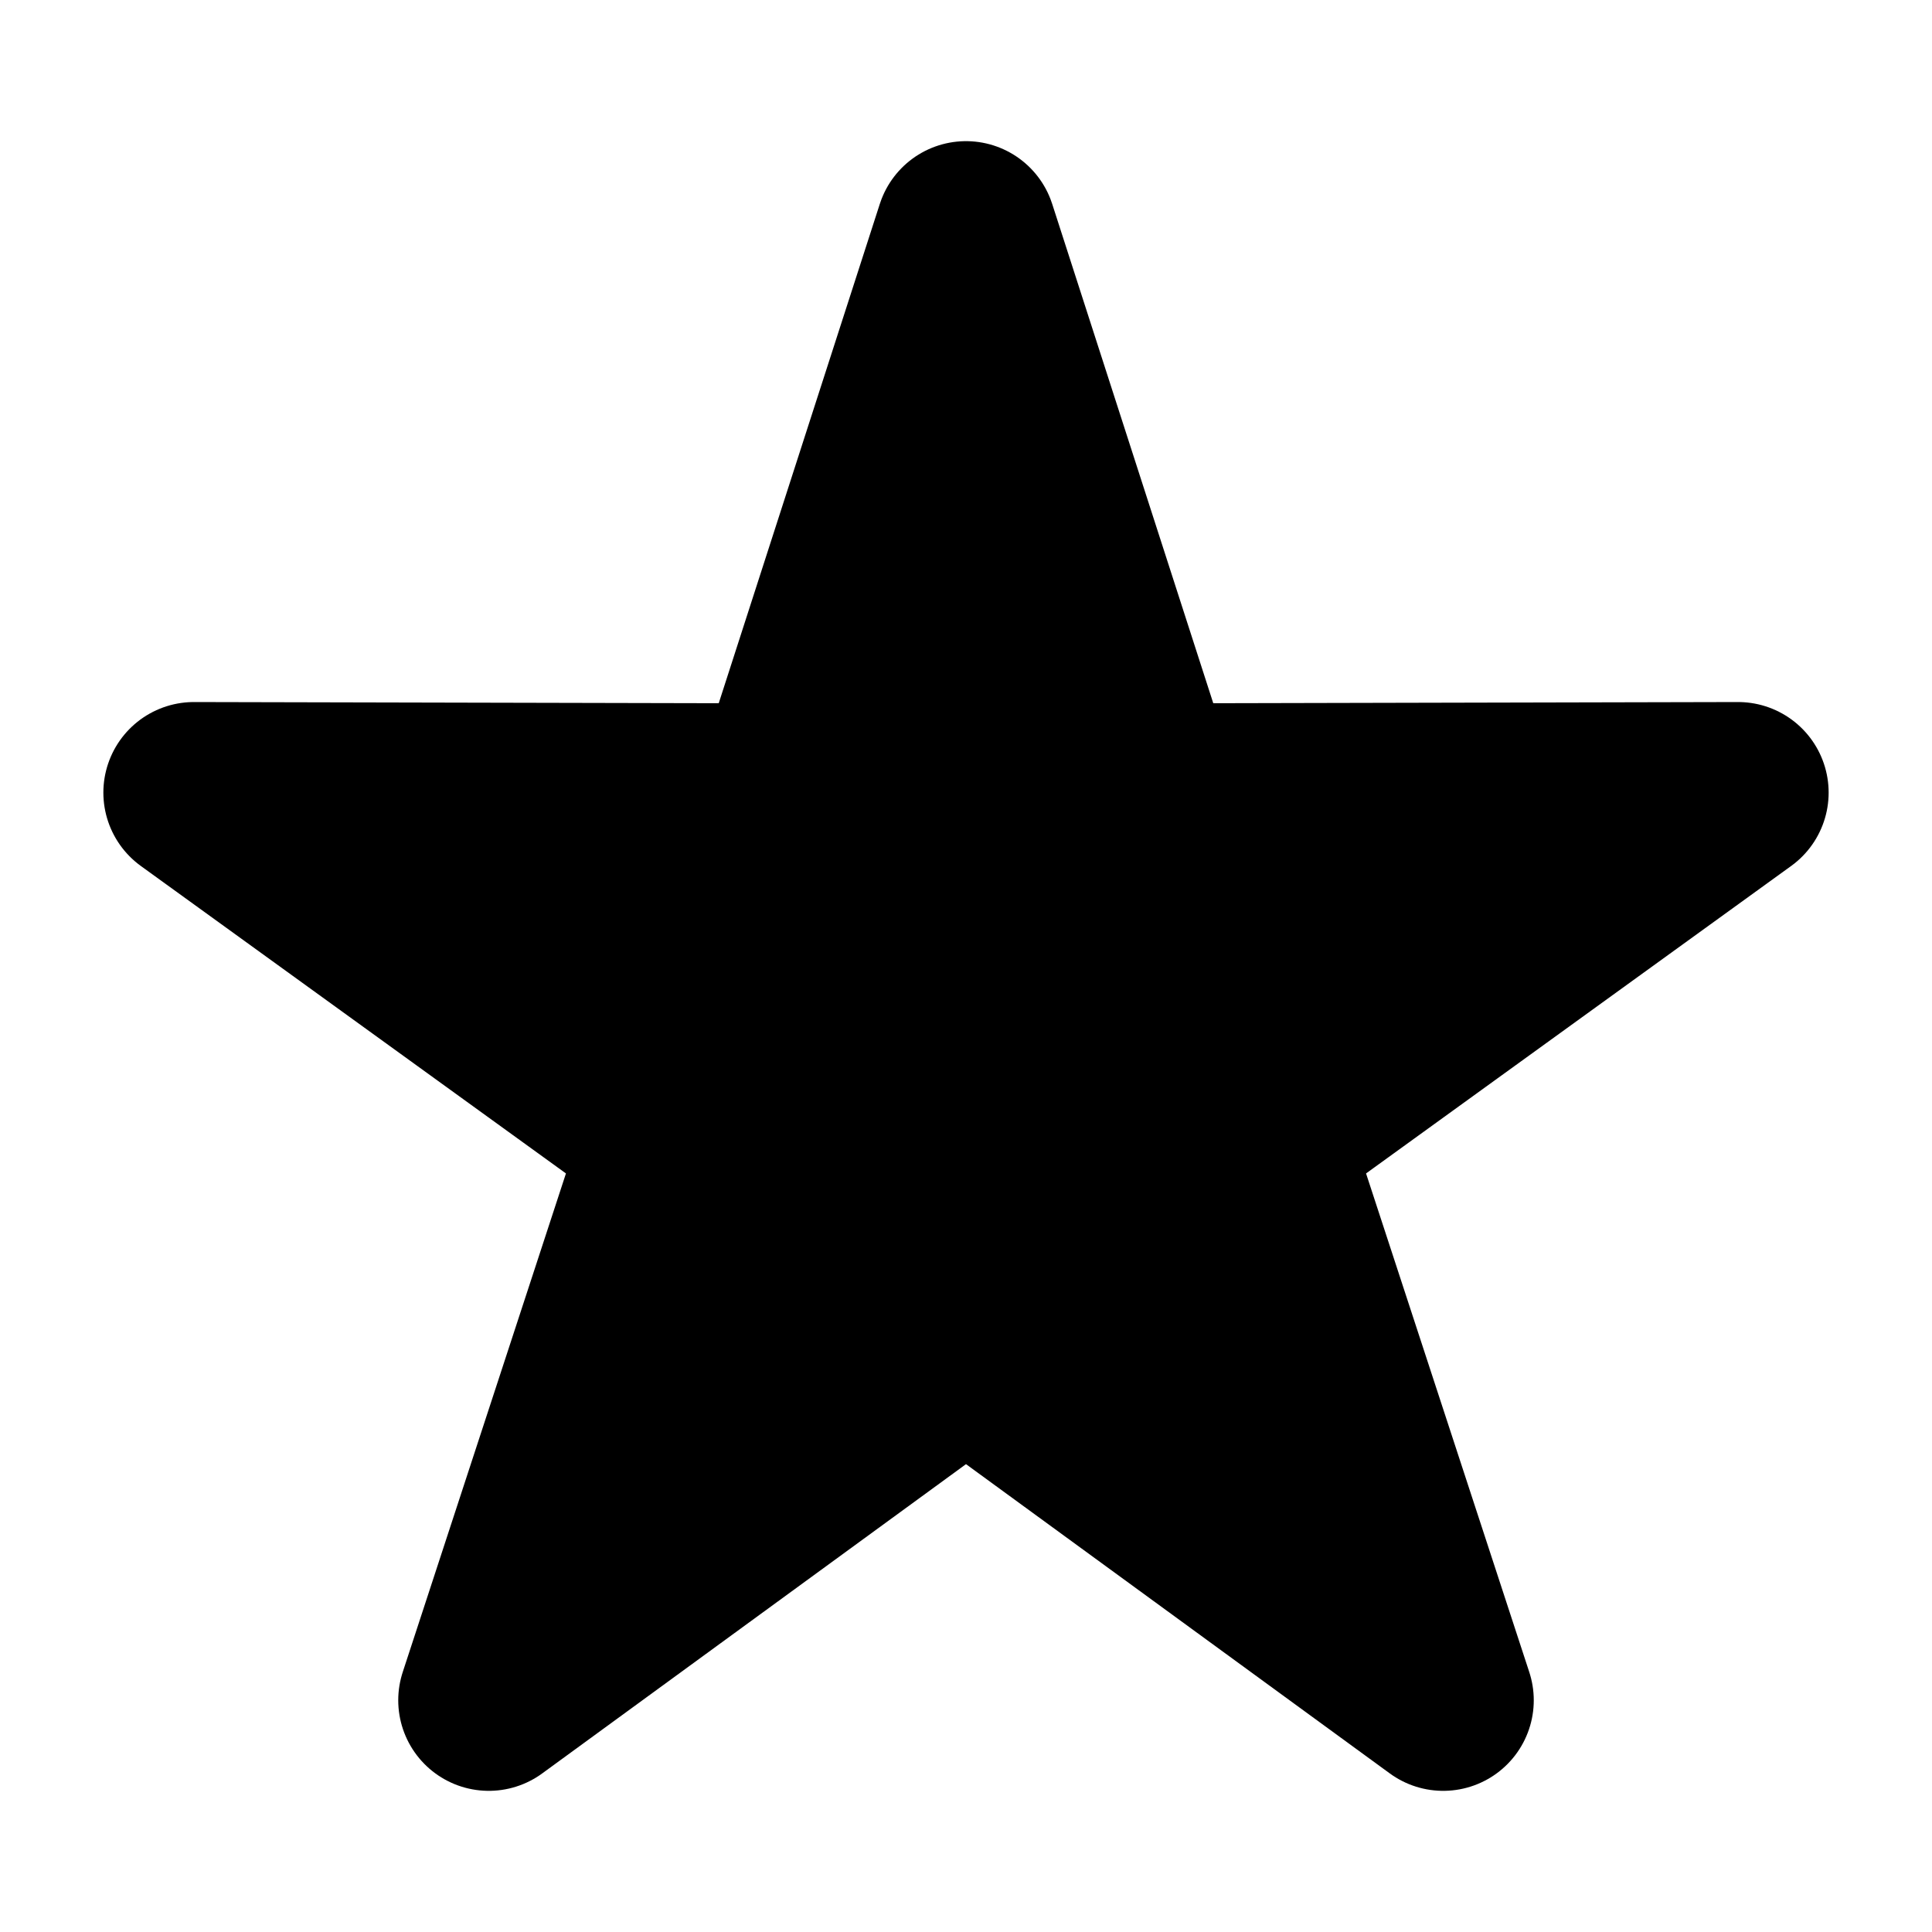 <?xml version="1.0" encoding="UTF-8" standalone="no"?>
<svg
   xmlns:dc="http://purl.org/dc/elements/1.1/"
   xmlns:cc="http://creativecommons.org/ns#"
   xmlns:rdf="http://www.w3.org/1999/02/22-rdf-syntax-ns#"
   xmlns:svg="http://www.w3.org/2000/svg"
   xmlns="http://www.w3.org/2000/svg"
   xmlns:sodipodi="http://sodipodi.sourceforge.net/DTD/sodipodi-0.dtd"
   xmlns:inkscape="http://www.inkscape.org/namespaces/inkscape"
   width="16"
   height="16"
   viewBox="0 0 16 16"
   version="1.1"
   id="svg8"
   inkscape:version="1.0 (4035a4fb49, 2020-05-01)"
   sodipodi:docname="Star.svg"
   inkscape:export-filename="Star.png"
   inkscape:export-xdpi="96"
   inkscape:export-ydpi="96">
  <defs
     id="defs2" />
  <sodipodi:namedview
     inkscape:cy="8"
     inkscape:cx="8"
     inkscape:zoom="1"
     id="base"
     pagecolor="#ffffff"
     bordercolor="#666666"
     borderopacity="1.0"
     inkscape:pageopacity="0.0"
     inkscape:pageshadow="2"
     inkscape:document-units="px"
     units="px"
     inkscape:pagecheckerboard="true">
    <inkscape:grid
       type="xygrid"
       id="grid833"
       empspacing="8" />
  </sodipodi:namedview>
  <g
     inkscape:label="Layer 1"
     inkscape:groupmode="layer"
     id="layer1">
    <path
       inkscape:transform-center-y="-1.5"
       d="M 8,1.919 9.502,6.575 14.394,6.564 10.43,9.431 11.952,14.081 8,11.197 4.048,14.081 5.57,9.431 1.606,6.564 6.498,6.575 Z"
       inkscape:randomized="0"
       inkscape:rounded="0"
       inkscape:flatsided="false"
       sodipodi:arg2="-0.94247777"
       sodipodi:arg1="-1.5707963"
       sodipodi:r2="2.5547912"
       sodipodi:r1="6.723135"
       sodipodi:cy="8.6419789"
       sodipodi:cx="8"
       sodipodi:sides="5"
       id="path832"
       style="fill:#000000;stroke:#000000;stroke-width:1.5;stroke-linecap:round;stroke-linejoin:round"
       sodipodi:type="star" />
  </g>
</svg>
